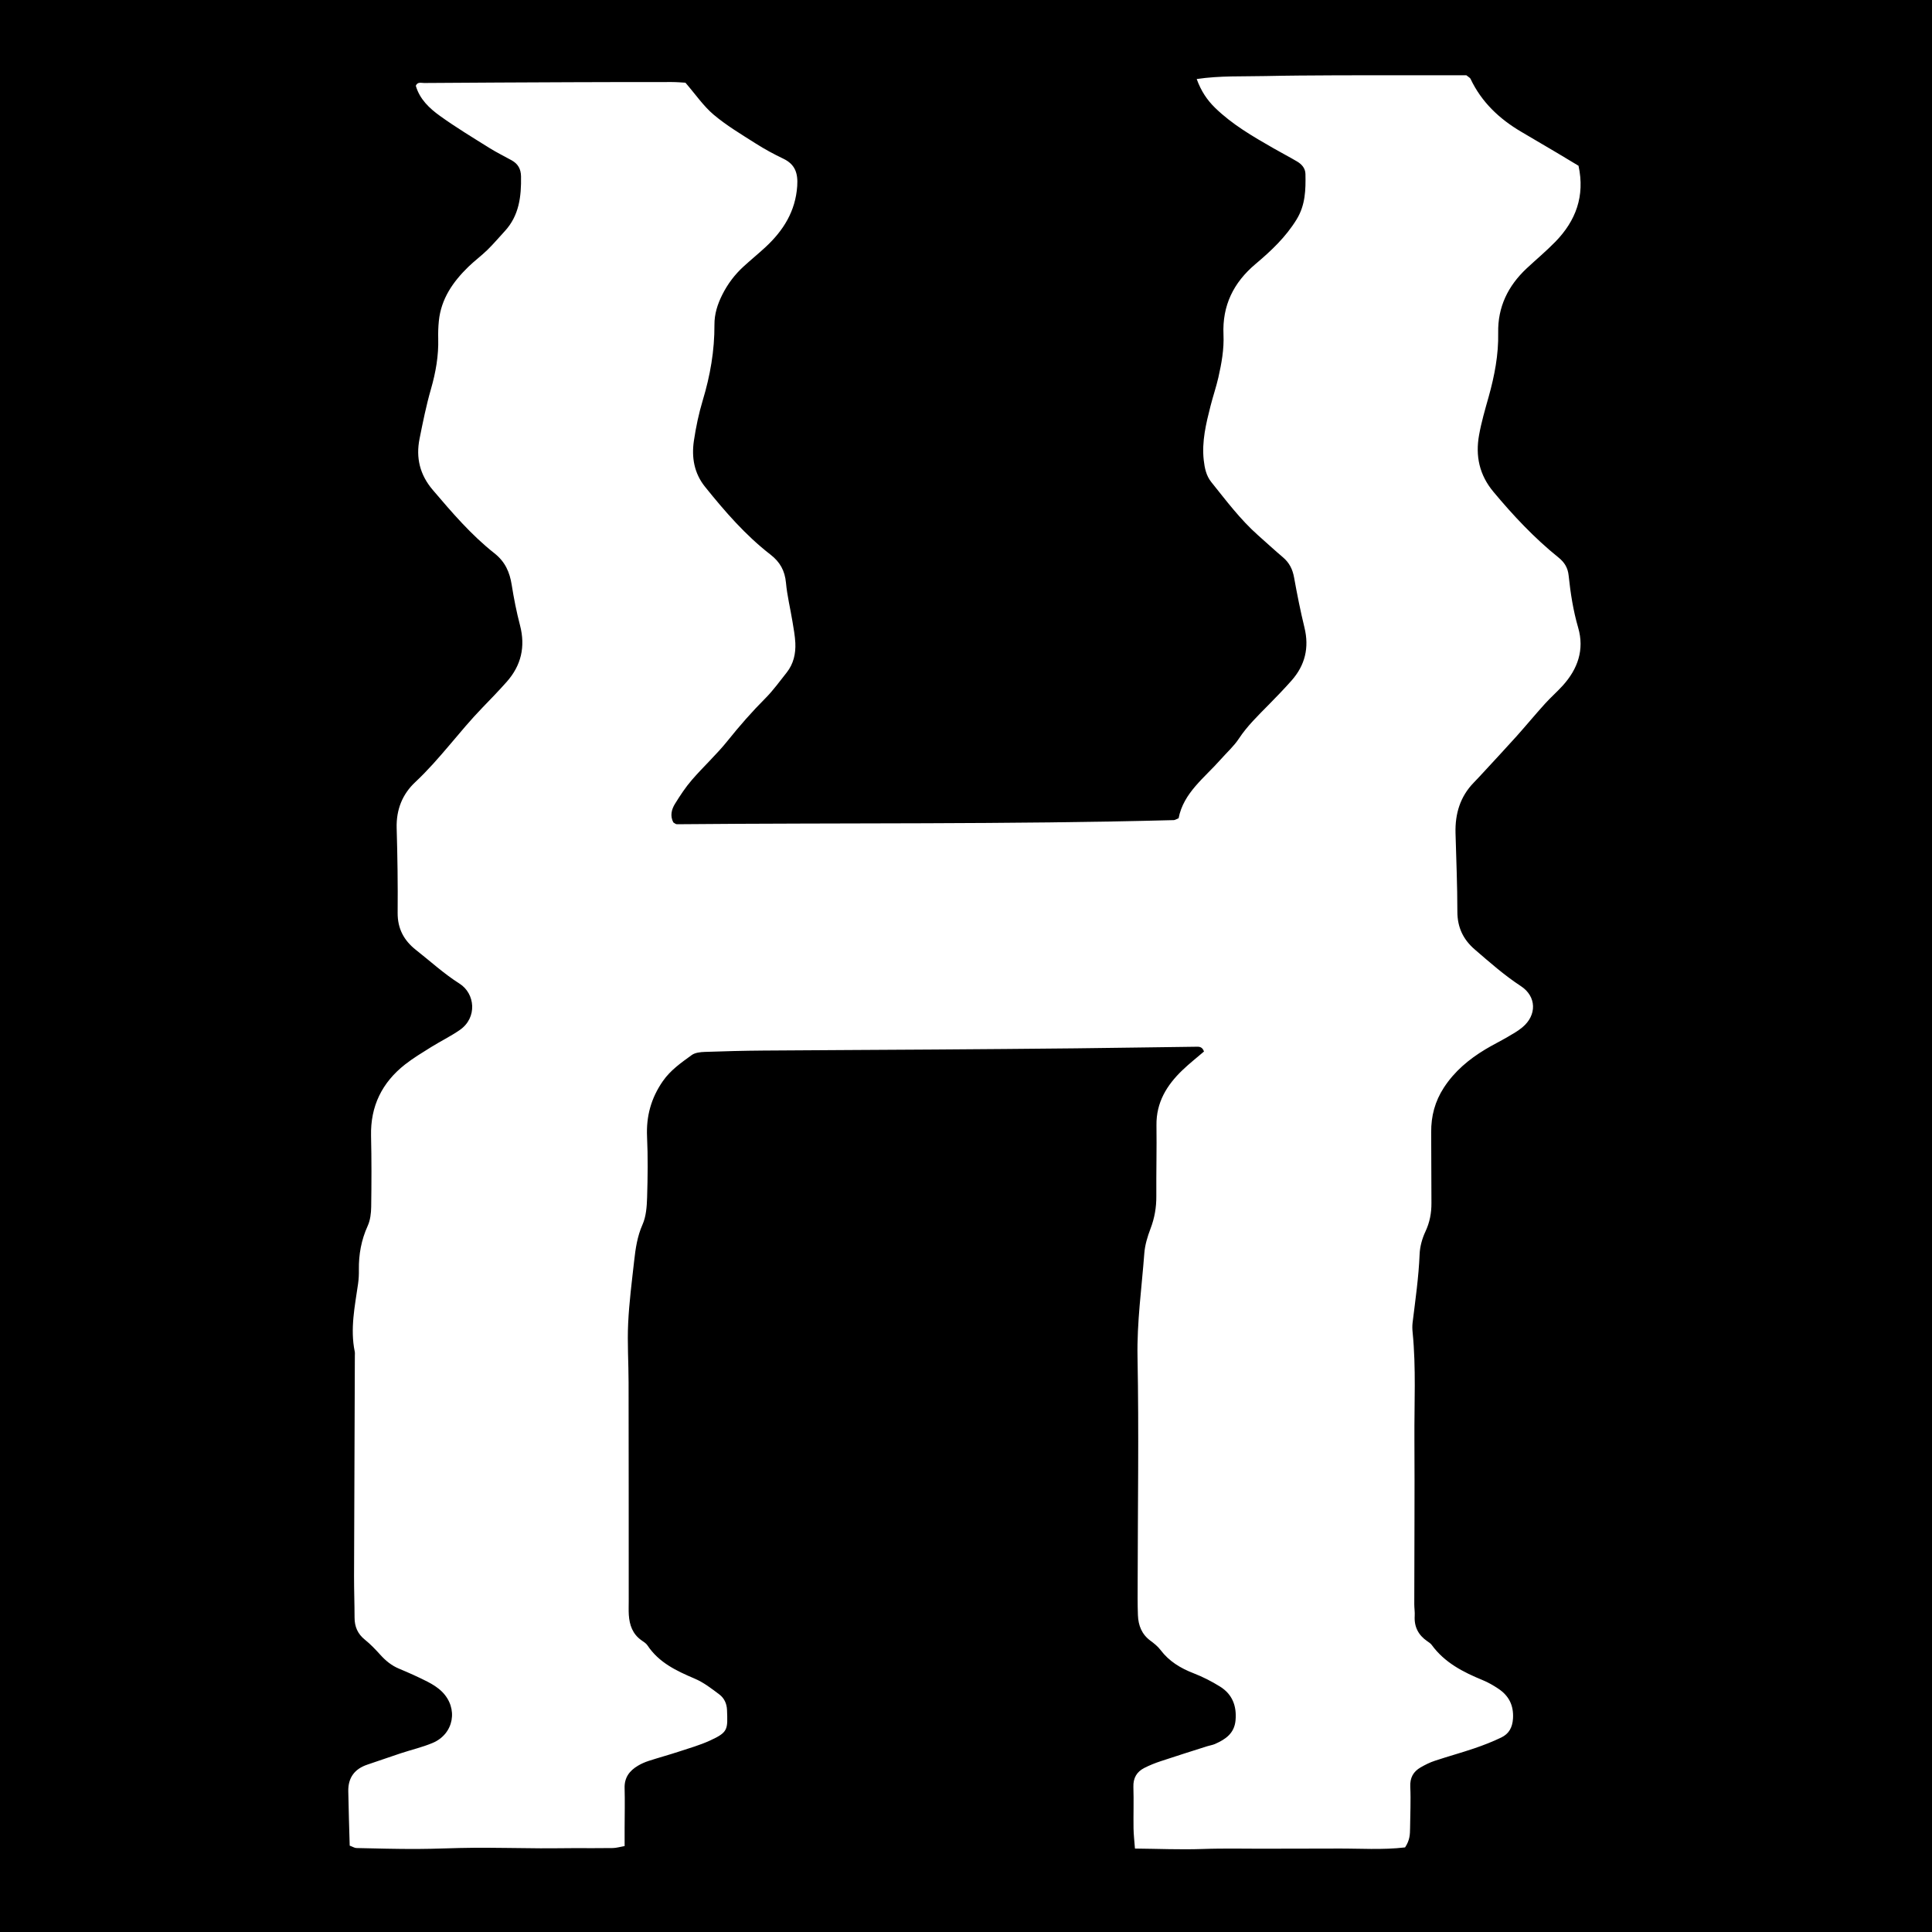 <?xml version="1.0" encoding="utf-8"?>
<!-- Generator: Adobe Illustrator 16.0.0, SVG Export Plug-In . SVG Version: 6.00 Build 0)  -->
<!DOCTYPE svg PUBLIC "-//W3C//DTD SVG 1.1//EN" "http://www.w3.org/Graphics/SVG/1.1/DTD/svg11.dtd">
<svg version="1.1" id="Calque_1" xmlns="http://www.w3.org/2000/svg" xmlns:xlink="http://www.w3.org/1999/xlink" x="0px" y="0px"
	 width="283px" height="283px" viewBox="0 0 283 283" enable-background="new 0 0 283 283" xml:space="preserve">
<path d="M-0.466-1.098V283H283V-1.098H-0.466z M228.902,100.437c-0.838,0.924-1.787,1.747-2.621,2.676
	c-1.414,1.565-2.76,3.194-4.168,4.768c-1.6,1.781-3.236,3.528-4.861,5.293c-0.451,0.491-0.908,0.983-1.379,1.467
	c-1.996,2.055-2.738,4.562-2.668,7.37c0.104,3.843,0.271,7.687,0.271,11.529c0.002,2.299,0.856,4.084,2.555,5.543
	c2.179,1.88,4.328,3.78,6.754,5.368c2.306,1.516,2.353,4.262,0.207,6.036c-0.657,0.548-1.424,0.978-2.164,1.409
	c-1.077,0.629-2.2,1.179-3.271,1.824c-2.395,1.446-4.489,3.19-6.059,5.596c-1.313,2.023-1.875,4.171-1.857,6.533
	c0.017,3.461,0.021,6.92,0.037,10.383c0.007,1.459-0.248,2.822-0.887,4.181c-0.479,1.021-0.801,2.197-0.846,3.319
	c-0.137,3.367-0.623,6.688-1.029,10.022c-0.057,0.478-0.041,0.964,0.008,1.441c0.515,5.181,0.229,10.376,0.261,15.563
	c0.047,8.075-0.017,16.147-0.021,24.228c0,0.573,0.098,1.151,0.062,1.729c-0.091,1.588,0.54,2.793,1.831,3.684
	c0.232,0.162,0.496,0.324,0.66,0.55c1.892,2.599,4.601,3.978,7.465,5.157c0.794,0.324,1.554,0.763,2.269,1.238
	c1.556,1.031,2.293,2.438,2.173,4.396c-0.087,1.322-0.605,2.232-1.705,2.764c-1.289,0.623-2.636,1.145-3.986,1.604
	c-1.906,0.647-3.853,1.178-5.758,1.813c-0.722,0.235-1.414,0.586-2.076,0.965c-1.078,0.621-1.584,1.519-1.521,2.854
	c0.096,2.016-0.012,4.036-0.029,6.055c-0.016,0.859-0.01,1.729-0.733,2.814c-3.318,0.395-6.646,0.146-9.955,0.169
	c-3.242,0.021-6.483,0.001-9.729,0.019c-3.332,0.021-6.66-0.072-9.998,0.045c-3.229,0.113-6.469-0.031-9.885-0.064
	c-0.082-1.102-0.193-2.029-0.209-2.965c-0.029-2.021,0.047-4.038-0.02-6.055c-0.045-1.32,0.496-2.229,1.611-2.795
	c0.77-0.391,1.573-0.711,2.389-0.981c2.271-0.757,4.555-1.472,6.832-2.197c0.363-0.114,0.758-0.17,1.104-0.319
	c1.549-0.679,2.854-1.547,3.027-3.476c0.189-2.114-0.479-3.821-2.275-4.942c-1.217-0.757-2.516-1.422-3.85-1.938
	c-1.926-0.744-3.604-1.751-4.867-3.426c-0.396-0.525-0.943-0.959-1.479-1.354c-1.269-0.937-1.771-2.237-1.828-3.737
	c-0.062-1.632-0.041-3.27-0.037-4.904c0.014-10.963,0.189-21.926-0.021-32.883c-0.102-5.129,0.613-10.151,0.994-15.22
	c0.092-1.222,0.469-2.45,0.906-3.606c0.596-1.558,0.867-3.121,0.854-4.78c-0.024-3.458,0.068-6.916,0.021-10.375
	c-0.045-3.336,1.51-5.873,3.803-8.067c1.021-0.979,2.137-1.855,3.16-2.734c-0.273-0.783-0.805-0.701-1.256-0.696
	c-5.85,0.069-11.691,0.171-17.541,0.233c-6.896,0.072-13.793,0.127-20.689,0.174c-8.344,0.058-16.688,0.088-25.032,0.152
	c-2.871,0.021-5.741,0.096-8.609,0.197c-0.653,0.023-1.43,0.105-1.925,0.469c-1.532,1.119-3.098,2.196-4.227,3.827
	c-1.711,2.472-2.438,5.116-2.304,8.117c0.138,2.978,0.099,5.962,0.007,8.942c-0.041,1.324-0.146,2.756-0.672,3.938
	c-0.764,1.725-1.02,3.497-1.222,5.305c-0.339,3.053-0.739,6.106-0.881,9.172c-0.136,2.873,0.06,5.767,0.063,8.65
	c0.019,10.672,0.019,21.346,0.021,32.02c0.001,0.675-0.028,1.351,0.013,2.021c0.096,1.497,0.559,2.818,1.854,3.726
	c0.312,0.221,0.675,0.437,0.875,0.74c1.684,2.543,4.258,3.74,6.938,4.883c1.301,0.553,2.467,1.459,3.604,2.317
	c0.69,0.522,1.076,1.315,1.113,2.25c0.109,2.876,0.188,3.271-2.498,4.499c-1.474,0.674-3.05,1.123-4.593,1.63
	c-1.455,0.478-2.938,0.88-4.396,1.353c-0.543,0.178-1.08,0.412-1.569,0.707c-1.228,0.73-1.992,1.732-1.944,3.277
	c0.055,1.922,0.006,3.846,0.002,5.77c-0.002,0.855,0,1.718,0,2.715c-0.66,0.115-1.19,0.281-1.728,0.291
	c-1.912,0.033-3.824,0.009-5.733,0.013c-1.623,0.005-3.246,0.035-4.869,0.026c-3.256-0.021-6.51-0.096-9.763-0.077
	c-2.774,0.015-5.548,0.166-8.32,0.174c-2.959,0.009-5.919-0.073-8.877-0.138c-0.268-0.006-0.526-0.184-0.981-0.348
	c-0.07-2.641-0.164-5.312-0.208-7.985c-0.032-1.972,0.932-3.263,2.803-3.886c1.637-0.545,3.26-1.123,4.896-1.664
	c1.547-0.512,3.148-0.879,4.646-1.508c3.144-1.315,3.82-5.096,1.376-7.516c-0.601-0.596-1.356-1.066-2.113-1.457
	c-1.363-0.695-2.769-1.322-4.185-1.913c-1.091-0.454-1.95-1.165-2.731-2.03c-0.703-0.778-1.436-1.549-2.25-2.203
	c-1.068-0.854-1.521-1.916-1.522-3.252c-0.003-2.02-0.08-4.034-0.075-6.056c0.03-10.769,0.077-21.538,0.117-32.308
	c0.001-0.191,0.024-0.395-0.013-0.575c-0.696-3.368,0.014-6.664,0.488-9.974c0.095-0.665,0.126-1.346,0.115-2.016
	c-0.033-2.244,0.351-4.377,1.291-6.443c0.383-0.836,0.497-1.854,0.513-2.787c0.049-3.46,0.062-6.924-0.021-10.383
	c-0.104-4.361,1.605-7.826,4.985-10.478c1.201-0.94,2.522-1.733,3.82-2.545c1.385-0.86,2.863-1.579,4.2-2.506
	c2.59-1.795,2.248-5.34-0.054-6.791c-2.26-1.427-4.258-3.266-6.366-4.922c-1.766-1.391-2.71-3.124-2.689-5.456
	c0.037-4.134-0.024-8.271-0.144-12.403c-0.075-2.681,0.829-4.96,2.727-6.733c3.591-3.357,6.42-7.383,9.825-10.896
	c1.203-1.242,2.406-2.485,3.555-3.779c2.138-2.403,2.779-5.157,1.959-8.302c-0.51-1.946-0.9-3.93-1.215-5.917
	c-0.297-1.874-0.959-3.382-2.531-4.623c-3.404-2.685-6.221-5.98-9.029-9.276c-1.893-2.22-2.496-4.71-1.938-7.498
	c0.489-2.447,0.983-4.904,1.674-7.296c0.697-2.428,1.127-4.859,1.06-7.384c-0.022-0.862,0.006-1.732,0.094-2.59
	c0.331-3.236,2.069-5.723,4.313-7.911c0.893-0.869,1.906-1.613,2.801-2.485c0.889-0.867,1.688-1.824,2.533-2.735
	c2.115-2.285,2.441-5.091,2.389-8.037c-0.02-1.091-0.453-1.835-1.365-2.345c-1.09-0.608-2.216-1.155-3.271-1.815
	c-2.438-1.525-4.905-3.015-7.236-4.693c-1.546-1.11-2.973-2.448-3.54-4.416c0.25-0.612,0.795-0.403,1.226-0.406
	c7.195-0.052,14.394-0.088,21.591-0.116c4.895-0.021,9.785-0.026,14.681-0.024c0.757,0,1.513,0.071,1.997,0.097
	c1.488,1.721,2.637,3.424,4.146,4.695c1.895,1.596,4.06,2.881,6.16,4.217c1.289,0.821,2.647,1.556,4.03,2.217
	c1.744,0.833,2.163,2.14,2.038,3.999c-0.25,3.699-2.025,6.521-4.633,8.943c-1.057,0.979-2.176,1.889-3.236,2.861
	c-1.285,1.176-2.314,2.539-3.104,4.113c-0.702,1.399-1.161,2.823-1.153,4.406c0.021,3.779-0.619,7.449-1.711,11.067
	c-0.58,1.924-0.997,3.911-1.295,5.902c-0.366,2.443,0.021,4.781,1.639,6.786c2.896,3.598,5.911,7.084,9.578,9.92
	c1.393,1.077,2.104,2.358,2.266,4.124c0.174,1.902,0.641,3.781,0.951,5.676c0.174,1.04,0.367,2.085,0.42,3.136
	c0.074,1.571-0.262,3.069-1.266,4.337c-1.016,1.275-1.973,2.614-3.118,3.765c-1.969,1.974-3.79,4.055-5.534,6.231
	c-1.613,2.014-3.537,3.773-5.229,5.728c-0.934,1.076-1.727,2.289-2.479,3.503c-0.516,0.828-0.742,1.773-0.252,2.72
	c0.102,0.066,0.176,0.13,0.258,0.175c0.082,0.043,0.177,0.102,0.263,0.1c24.262-0.223,48.53,0.04,72.794-0.604
	c0.179-0.005,0.354-0.133,0.704-0.272c0.716-3.731,3.793-5.921,6.175-8.626c0.886-1.006,1.912-1.917,2.646-3.025
	c1.23-1.866,2.812-3.386,4.357-4.957c1.145-1.162,2.281-2.336,3.361-3.557c1.988-2.243,2.615-4.821,1.897-7.77
	c-0.592-2.425-1.077-4.876-1.521-7.334c-0.215-1.199-0.694-2.162-1.62-2.946c-1.246-1.059-2.447-2.161-3.666-3.245
	c-2.603-2.312-4.671-5.085-6.834-7.776c-0.75-0.935-0.979-2.049-1.111-3.216c-0.308-2.737,0.336-5.35,0.998-7.958
	c0.354-1.395,0.824-2.758,1.144-4.156c0.469-2.066,0.846-4.152,0.75-6.285c-0.188-4.249,1.457-7.605,4.69-10.332
	c2.271-1.912,4.431-3.94,6.022-6.537c1.293-2.11,1.341-4.349,1.293-6.656c-0.018-0.854-0.553-1.429-1.229-1.831
	c-1.157-0.683-2.354-1.301-3.516-1.969c-2.994-1.719-5.979-3.446-8.484-5.882c-1.188-1.159-2.063-2.47-2.7-4.224
	c3.438-0.51,6.756-0.358,10.062-0.436c3.252-0.071,6.51-0.089,9.766-0.104c3.359-0.021,6.72-0.008,10.074-0.009
	c3.258-0.001,6.517,0,9.599,0c0.317,0.262,0.526,0.353,0.602,0.506c1.619,3.43,4.238,5.891,7.455,7.781
	c1.736,1.02,3.475,2.04,5.209,3.068c1.063,0.632,2.127,1.274,3.162,1.898c0.963,4.441-0.396,8.059-3.39,11.131
	c-1.34,1.372-2.817,2.605-4.221,3.916c-2.717,2.551-4.233,5.64-4.156,9.432c0.063,3.203-0.541,6.3-1.397,9.369
	c-0.521,1.846-1.062,3.696-1.4,5.578c-0.557,3.069,0.027,5.854,2.111,8.348c2.902,3.475,5.979,6.76,9.508,9.598
	c0.883,0.709,1.379,1.504,1.498,2.649c0.271,2.578,0.664,5.13,1.396,7.641C232.107,95.171,231.112,98,228.902,100.437z"/>
</svg>
